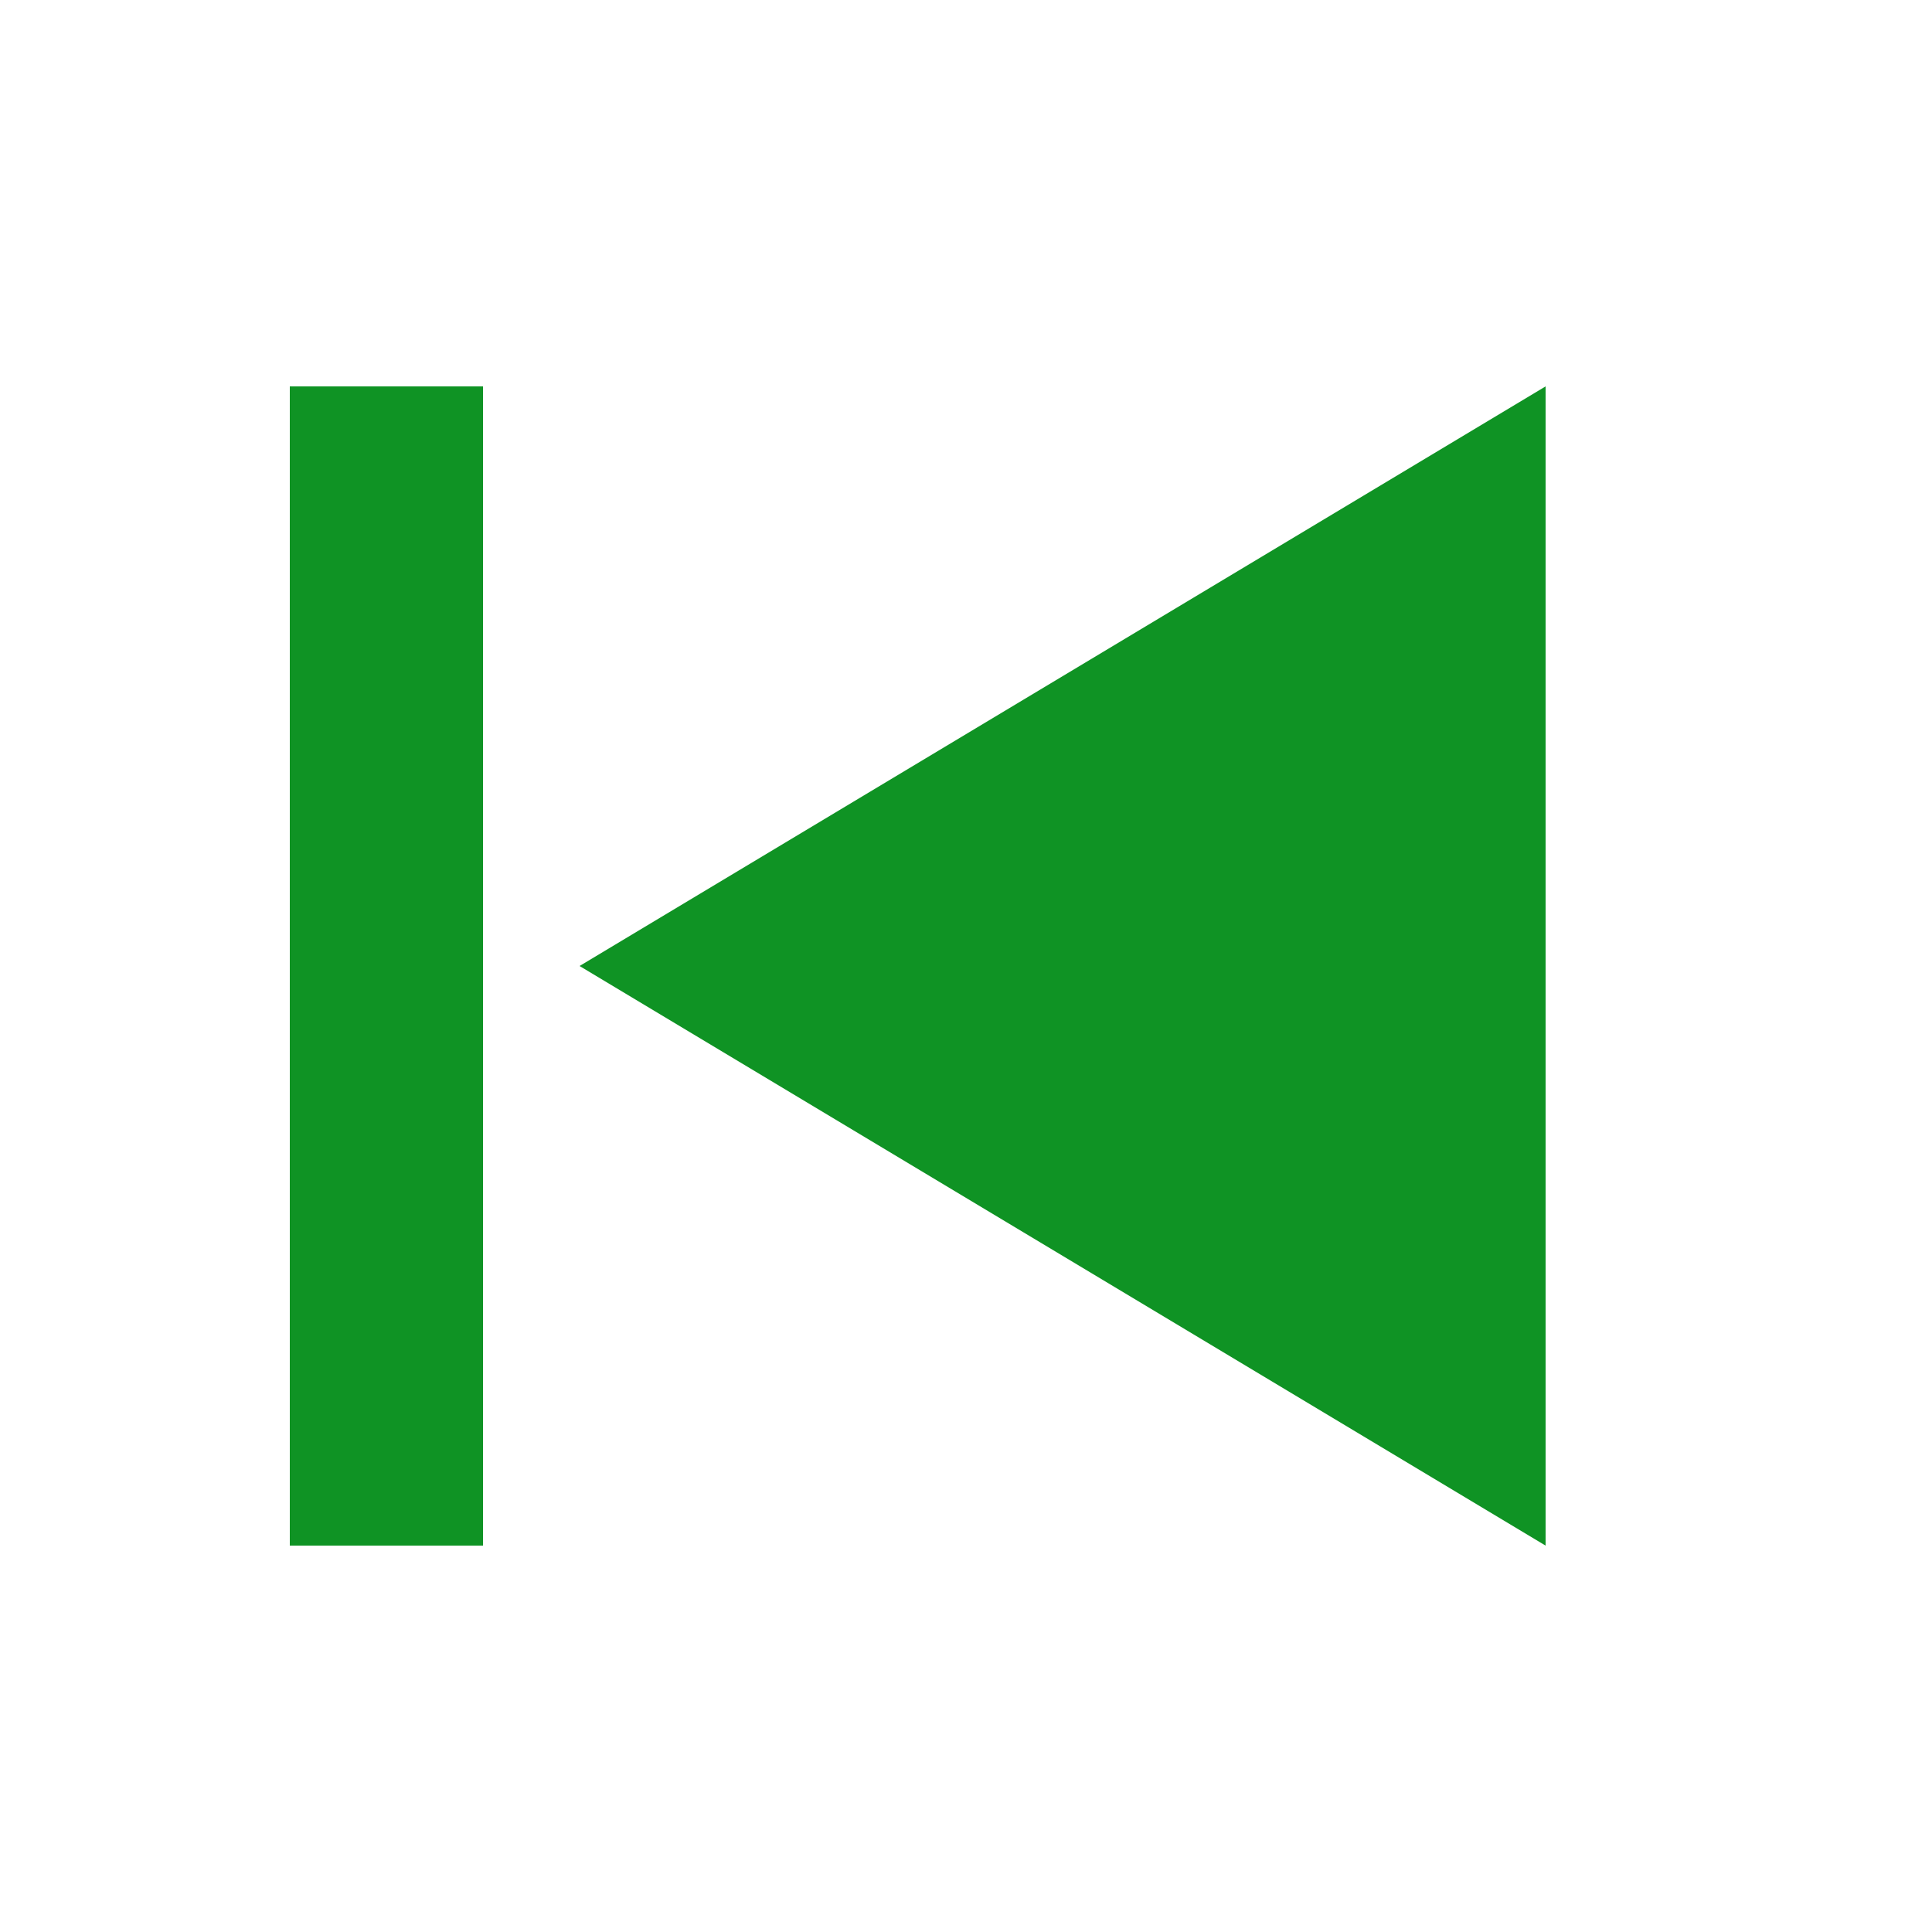 <?xml version="1.0" encoding="UTF-8"?>
<svg xmlns="http://www.w3.org/2000/svg" version="1.1" viewBox="0 0 100 100">

  <path style="fill:#0F9324;" d="m 80,20 0,60 -50,-30 z m -55,60 -10,0 0,-60 10,0 z"/>

</svg>
